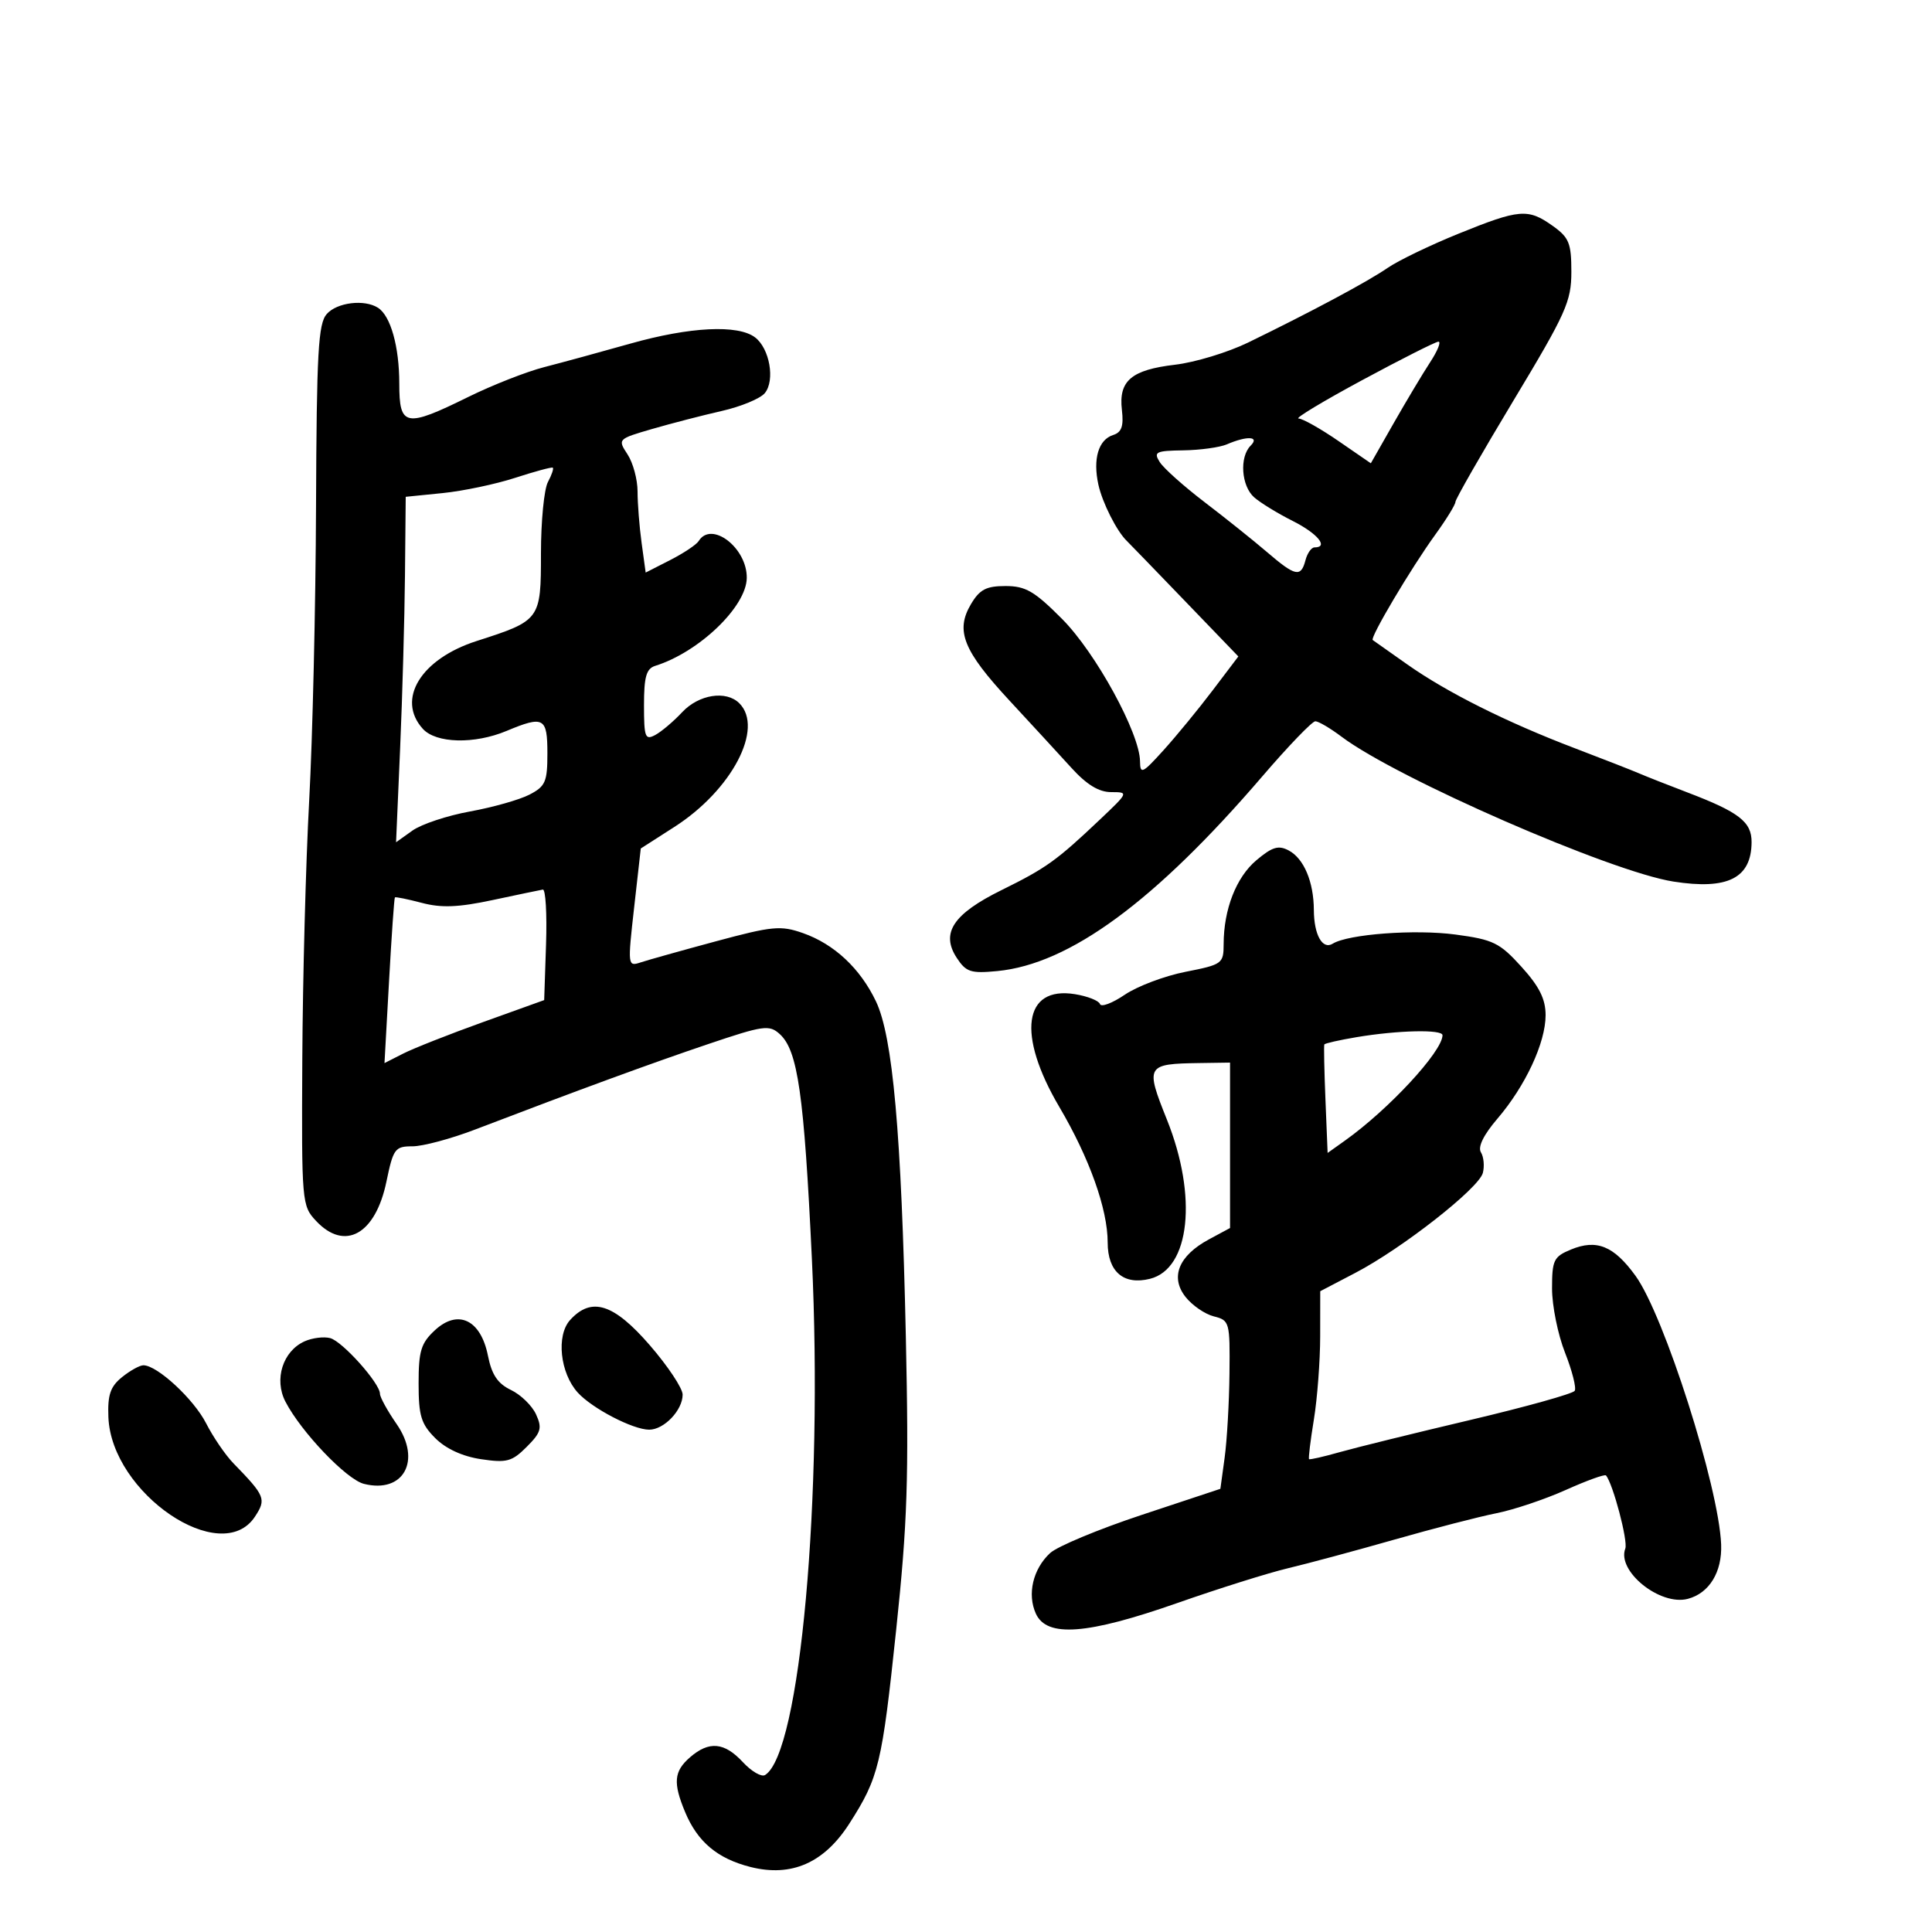 <svg xmlns="http://www.w3.org/2000/svg" width="300" height="300" viewBox="0 0 300 300" version="1.1">
	<path d="M 226.474 36.289 C 222.059 38.080, 217.109 40.468, 215.474 41.597 C 212.383 43.729, 203.615 48.420, 193.793 53.197 C 190.654 54.723, 185.557 56.270, 182.468 56.633 C 175.673 57.431, 173.679 59.128, 174.208 63.658 C 174.502 66.174, 174.168 67.129, 172.850 67.548 C 170.566 68.273, 169.678 71.258, 170.557 75.258 C 171.174 78.070, 173.420 82.512, 174.977 84 C 175.265 84.275, 179.278 88.423, 183.895 93.217 L 192.290 101.934 188.286 107.217 C 186.084 110.123, 182.655 114.300, 180.665 116.500 C 177.392 120.118, 177.044 120.282, 177.023 118.222 C 176.979 113.847, 170.151 101.370, 164.930 96.120 C 160.631 91.799, 159.259 91, 156.134 91 C 153.129 91, 152.116 91.534, 150.758 93.833 C 148.329 97.945, 149.568 101.035, 156.753 108.786 C 160.176 112.479, 164.511 117.188, 166.385 119.250 C 168.746 121.847, 170.639 123, 172.542 123 C 175.267 123, 175.253 123.035, 170.806 127.250 C 164.061 133.642, 162.455 134.794, 155.528 138.210 C 148 141.922, 146.040 144.886, 148.566 148.740 C 150.009 150.943, 150.745 151.183, 154.850 150.788 C 166.091 149.708, 179.340 139.975, 196.020 120.544 C 200.054 115.845, 203.755 112, 204.244 112 C 204.733 112, 206.566 113.078, 208.317 114.396 C 216.914 120.869, 250.119 135.364, 259.841 136.888 C 268.284 138.212, 271.953 136.365, 271.985 130.773 C 272.002 127.620, 270.050 126.108, 262 123.041 C 258.975 121.888, 255.600 120.557, 254.500 120.082 C 253.400 119.608, 248.900 117.848, 244.500 116.172 C 233.938 112.149, 224.646 107.497, 218.500 103.156 C 215.750 101.213, 213.346 99.517, 213.158 99.387 C 212.677 99.053, 219.107 88.216, 222.862 83.032 C 224.588 80.649, 226 78.354, 226 77.932 C 226 77.510, 230.050 70.438, 235 62.217 C 243.183 48.628, 244 46.810, 244 42.203 C 244 37.752, 243.647 36.885, 241.096 35.068 C 237.263 32.339, 235.941 32.449, 226.474 36.289 M 50.746 48.750 C 49.412 50.243, 49.167 54.639, 49.073 78.678 C 49.013 94.176, 48.535 114.701, 48.011 124.290 C 47.488 133.879, 47.006 151.953, 46.941 164.454 C 46.825 186.765, 46.864 187.227, 49.086 189.591 C 53.543 194.336, 58.303 191.677, 60.002 183.492 C 61.068 178.356, 61.330 178, 64.051 178 C 65.651 178, 70.007 176.835, 73.730 175.410 C 89.819 169.255, 101.118 165.111, 109.904 162.145 C 118.570 159.218, 119.447 159.094, 121.074 160.567 C 123.883 163.109, 124.853 169.888, 126.069 195.471 C 127.835 232.626, 124.241 272.261, 118.800 275.624 C 118.243 275.968, 116.692 275.069, 115.353 273.625 C 112.479 270.526, 110.106 270.306, 107.153 272.867 C 104.640 275.046, 104.481 276.823, 106.390 281.390 C 108.324 286.019, 111.423 288.617, 116.549 289.908 C 122.899 291.507, 127.977 289.273, 131.890 283.160 C 136.470 276.004, 136.946 274.033, 139.159 253.061 C 140.911 236.458, 141.138 229.569, 140.657 207.500 C 139.970 175.936, 138.632 160.953, 136.013 155.480 C 133.564 150.362, 129.537 146.599, 124.684 144.892 C 121.233 143.679, 119.943 143.800, 111.184 146.161 C 105.858 147.597, 100.584 149.075, 99.466 149.446 C 97.470 150.108, 97.451 149.945, 98.466 140.937 L 99.500 131.753 104.726 128.401 C 113.639 122.684, 118.679 113.079, 114.800 109.200 C 112.761 107.161, 108.509 107.828, 105.924 110.592 C 104.591 112.017, 102.713 113.608, 101.750 114.127 C 100.180 114.973, 100 114.498, 100 109.504 C 100 105.077, 100.358 103.825, 101.750 103.390 C 108.535 101.269, 115.891 94.213, 115.958 89.761 C 116.030 85.081, 110.474 80.806, 108.491 84.014 C 108.146 84.572, 106.153 85.902, 104.062 86.968 L 100.259 88.908 99.630 84.315 C 99.283 81.788, 99 78.193, 99 76.325 C 99 74.458, 98.299 71.860, 97.442 70.553 C 95.895 68.191, 95.920 68.165, 101.270 66.610 C 104.232 65.749, 109.095 64.491, 112.078 63.814 C 115.060 63.137, 118.068 61.890, 118.762 61.042 C 120.381 59.065, 119.513 54.110, 117.247 52.390 C 114.586 50.370, 107.132 50.743, 97.862 53.361 C 93.263 54.660, 87.250 56.301, 84.500 57.008 C 81.750 57.715, 76.438 59.802, 72.695 61.647 C 62.945 66.451, 62 66.267, 62 59.565 C 62 53.813, 60.657 49.038, 58.687 47.786 C 56.574 46.442, 52.351 46.954, 50.746 48.750 M 211.500 59.039 C 205.450 62.302, 201.012 64.978, 201.638 64.986 C 202.264 64.994, 205.045 66.561, 207.819 68.469 L 212.862 71.938 216.404 65.719 C 218.352 62.299, 220.902 58.038, 222.071 56.250 C 223.240 54.462, 223.815 53.024, 223.348 53.054 C 222.882 53.084, 217.550 55.777, 211.500 59.039 M 190.500 69 C 189.400 69.473, 186.359 69.891, 183.742 69.930 C 179.464 69.993, 179.094 70.177, 180.085 71.750 C 180.690 72.713, 183.840 75.525, 187.083 78 C 190.326 80.475, 194.672 83.952, 196.740 85.727 C 201.149 89.510, 202.006 89.693, 202.710 87 C 202.998 85.900, 203.631 85, 204.117 85 C 206.372 85, 204.594 82.837, 200.750 80.904 C 198.412 79.729, 195.713 78.075, 194.750 77.229 C 192.741 75.462, 192.433 70.967, 194.200 69.200 C 195.651 67.749, 193.660 67.642, 190.500 69 M 80 74.196 C 76.975 75.180, 71.912 76.245, 68.750 76.564 L 63 77.144 62.884 89.322 C 62.820 96.020, 62.482 108.089, 62.134 116.143 L 61.500 130.786 64.039 128.975 C 65.435 127.979, 69.466 126.641, 72.996 126.001 C 76.527 125.361, 80.672 124.187, 82.208 123.393 C 84.696 122.106, 85 121.408, 85 116.974 C 85 111.401, 84.428 111.088, 78.654 113.500 C 73.660 115.587, 67.705 115.436, 65.655 113.171 C 61.510 108.592, 65.349 102.322, 74 99.541 C 83.924 96.352, 84 96.248, 84 85.911 C 84 80.938, 84.486 75.960, 85.081 74.849 C 85.676 73.738, 86.013 72.734, 85.831 72.619 C 85.649 72.503, 83.025 73.213, 80 74.196 M 195.102 133.568 C 191.958 136.213, 190.015 141.189, 190.006 146.620 C 190 149.629, 189.790 149.781, 184.092 150.902 C 180.843 151.541, 176.595 153.143, 174.652 154.462 C 172.709 155.780, 170.977 156.430, 170.802 155.906 C 170.627 155.382, 168.879 154.692, 166.916 154.374 C 158.918 153.076, 157.866 160.641, 164.482 171.868 C 169.172 179.827, 172 187.754, 172 192.940 C 172 197.475, 174.480 199.598, 178.575 198.571 C 184.784 197.012, 185.979 185.789, 181.205 173.873 C 177.824 165.438, 177.965 165.193, 186.250 165.070 L 191 165 191 177.843 L 191 190.685 187.723 192.450 C 183.023 194.981, 181.667 198.307, 184.083 201.378 C 185.120 202.697, 187.100 204.059, 188.484 204.407 C 190.927 205.020, 190.997 205.278, 190.912 213.269 C 190.864 217.796, 190.527 223.679, 190.162 226.342 L 189.500 231.183 177.288 235.232 C 170.572 237.458, 164.165 240.129, 163.050 241.168 C 160.390 243.646, 159.476 247.555, 160.852 250.574 C 162.550 254.302, 168.813 253.828, 182.837 248.909 C 189.252 246.659, 196.975 244.232, 200 243.515 C 203.025 242.798, 210.450 240.800, 216.500 239.075 C 222.550 237.349, 229.690 235.503, 232.367 234.972 C 235.043 234.442, 239.890 232.815, 243.137 231.358 C 246.385 229.901, 249.192 228.886, 249.376 229.104 C 250.464 230.392, 252.819 239.308, 252.376 240.462 C 251.030 243.970, 257.772 249.395, 262.077 248.270 C 265.413 247.397, 267.429 244.104, 267.258 239.809 C 266.902 230.878, 258.411 204.248, 253.961 198.105 C 250.595 193.459, 247.925 192.374, 243.926 194.031 C 241.261 195.135, 241 195.675, 241 200.084 C 241 202.747, 241.906 207.225, 243.014 210.036 C 244.122 212.846, 244.800 215.514, 244.521 215.965 C 244.243 216.416, 236.924 218.458, 228.257 220.503 C 219.591 222.547, 210.475 224.794, 208 225.497 C 205.525 226.199, 203.397 226.684, 203.272 226.575 C 203.146 226.466, 203.481 223.705, 204.016 220.438 C 204.551 217.172, 204.992 211.350, 204.997 207.500 L 205.005 200.500 210.461 197.649 C 217.732 193.850, 229.630 184.524, 230.255 182.134 C 230.530 181.082, 230.395 179.639, 229.956 178.928 C 229.444 178.100, 230.367 176.221, 232.522 173.704 C 236.876 168.617, 240 161.906, 240 157.640 C 240 155.133, 239.029 153.186, 236.250 150.120 C 232.864 146.385, 231.869 145.899, 226 145.114 C 219.724 144.274, 209.350 145.048, 206.945 146.534 C 205.354 147.517, 204.034 145.166, 204.015 141.315 C 203.994 136.934, 202.474 133.324, 200.120 132.064 C 198.524 131.210, 197.560 131.499, 195.102 133.568 M 76.500 139.760 C 71.171 140.897, 68.547 141.002, 65.509 140.201 C 63.314 139.623, 61.429 139.238, 61.320 139.347 C 61.211 139.456, 60.803 145.289, 60.413 152.311 L 59.703 165.077 62.602 163.603 C 64.196 162.791, 69.775 160.590, 75 158.711 L 84.500 155.295 84.789 146.647 C 84.948 141.891, 84.723 138.060, 84.289 138.133 C 83.855 138.207, 80.350 138.939, 76.500 139.760 M 210.652 161.049 C 207.986 161.496, 205.731 162.006, 205.641 162.181 C 205.552 162.356, 205.630 166.219, 205.816 170.764 L 206.153 179.027 208.842 177.113 C 215.650 172.265, 223.971 163.278, 223.993 160.750 C 224.002 159.815, 217.079 159.970, 210.652 161.049 M 88.520 204.977 C 86.349 207.377, 86.962 213.195, 89.707 216.230 C 91.939 218.698, 98.290 222, 100.805 222 C 103.115 222, 106 218.978, 106 216.557 C 106 215.575, 103.705 212.123, 100.901 208.886 C 95.289 202.407, 91.833 201.317, 88.520 204.977 M 67.529 206.560 C 65.373 208.559, 65 209.777, 65 214.816 C 65 219.842, 65.388 221.115, 67.588 223.316 C 69.237 224.965, 71.813 226.149, 74.687 226.580 C 78.681 227.179, 79.494 226.961, 81.780 224.674 C 84.014 222.441, 84.211 221.759, 83.241 219.629 C 82.623 218.274, 80.868 216.566, 79.340 215.833 C 77.278 214.843, 76.357 213.470, 75.765 210.500 C 74.654 204.926, 71.118 203.234, 67.529 206.560 M 47.307 208.276 C 43.921 209.787, 42.522 214.177, 44.321 217.647 C 46.764 222.362, 53.801 229.733, 56.507 230.412 C 62.671 231.959, 65.506 226.781, 61.589 221.128 C 60.165 219.074, 59 216.957, 59 216.424 C 59 214.793, 53.171 208.278, 51.265 207.780 C 50.279 207.522, 48.497 207.745, 47.307 208.276 M 18.941 213.847 C 17.133 215.311, 16.696 216.597, 16.831 220.049 C 17.294 231.879, 34.372 243.467, 39.595 235.495 C 41.378 232.775, 41.184 232.296, 36.244 227.217 C 35.003 225.941, 33.095 223.147, 32.003 221.007 C 30.086 217.249, 24.412 212, 22.266 212 C 21.692 212, 20.195 212.831, 18.941 213.847" stroke="none" fill="black" fill-rule="evenodd"/>
</svg>